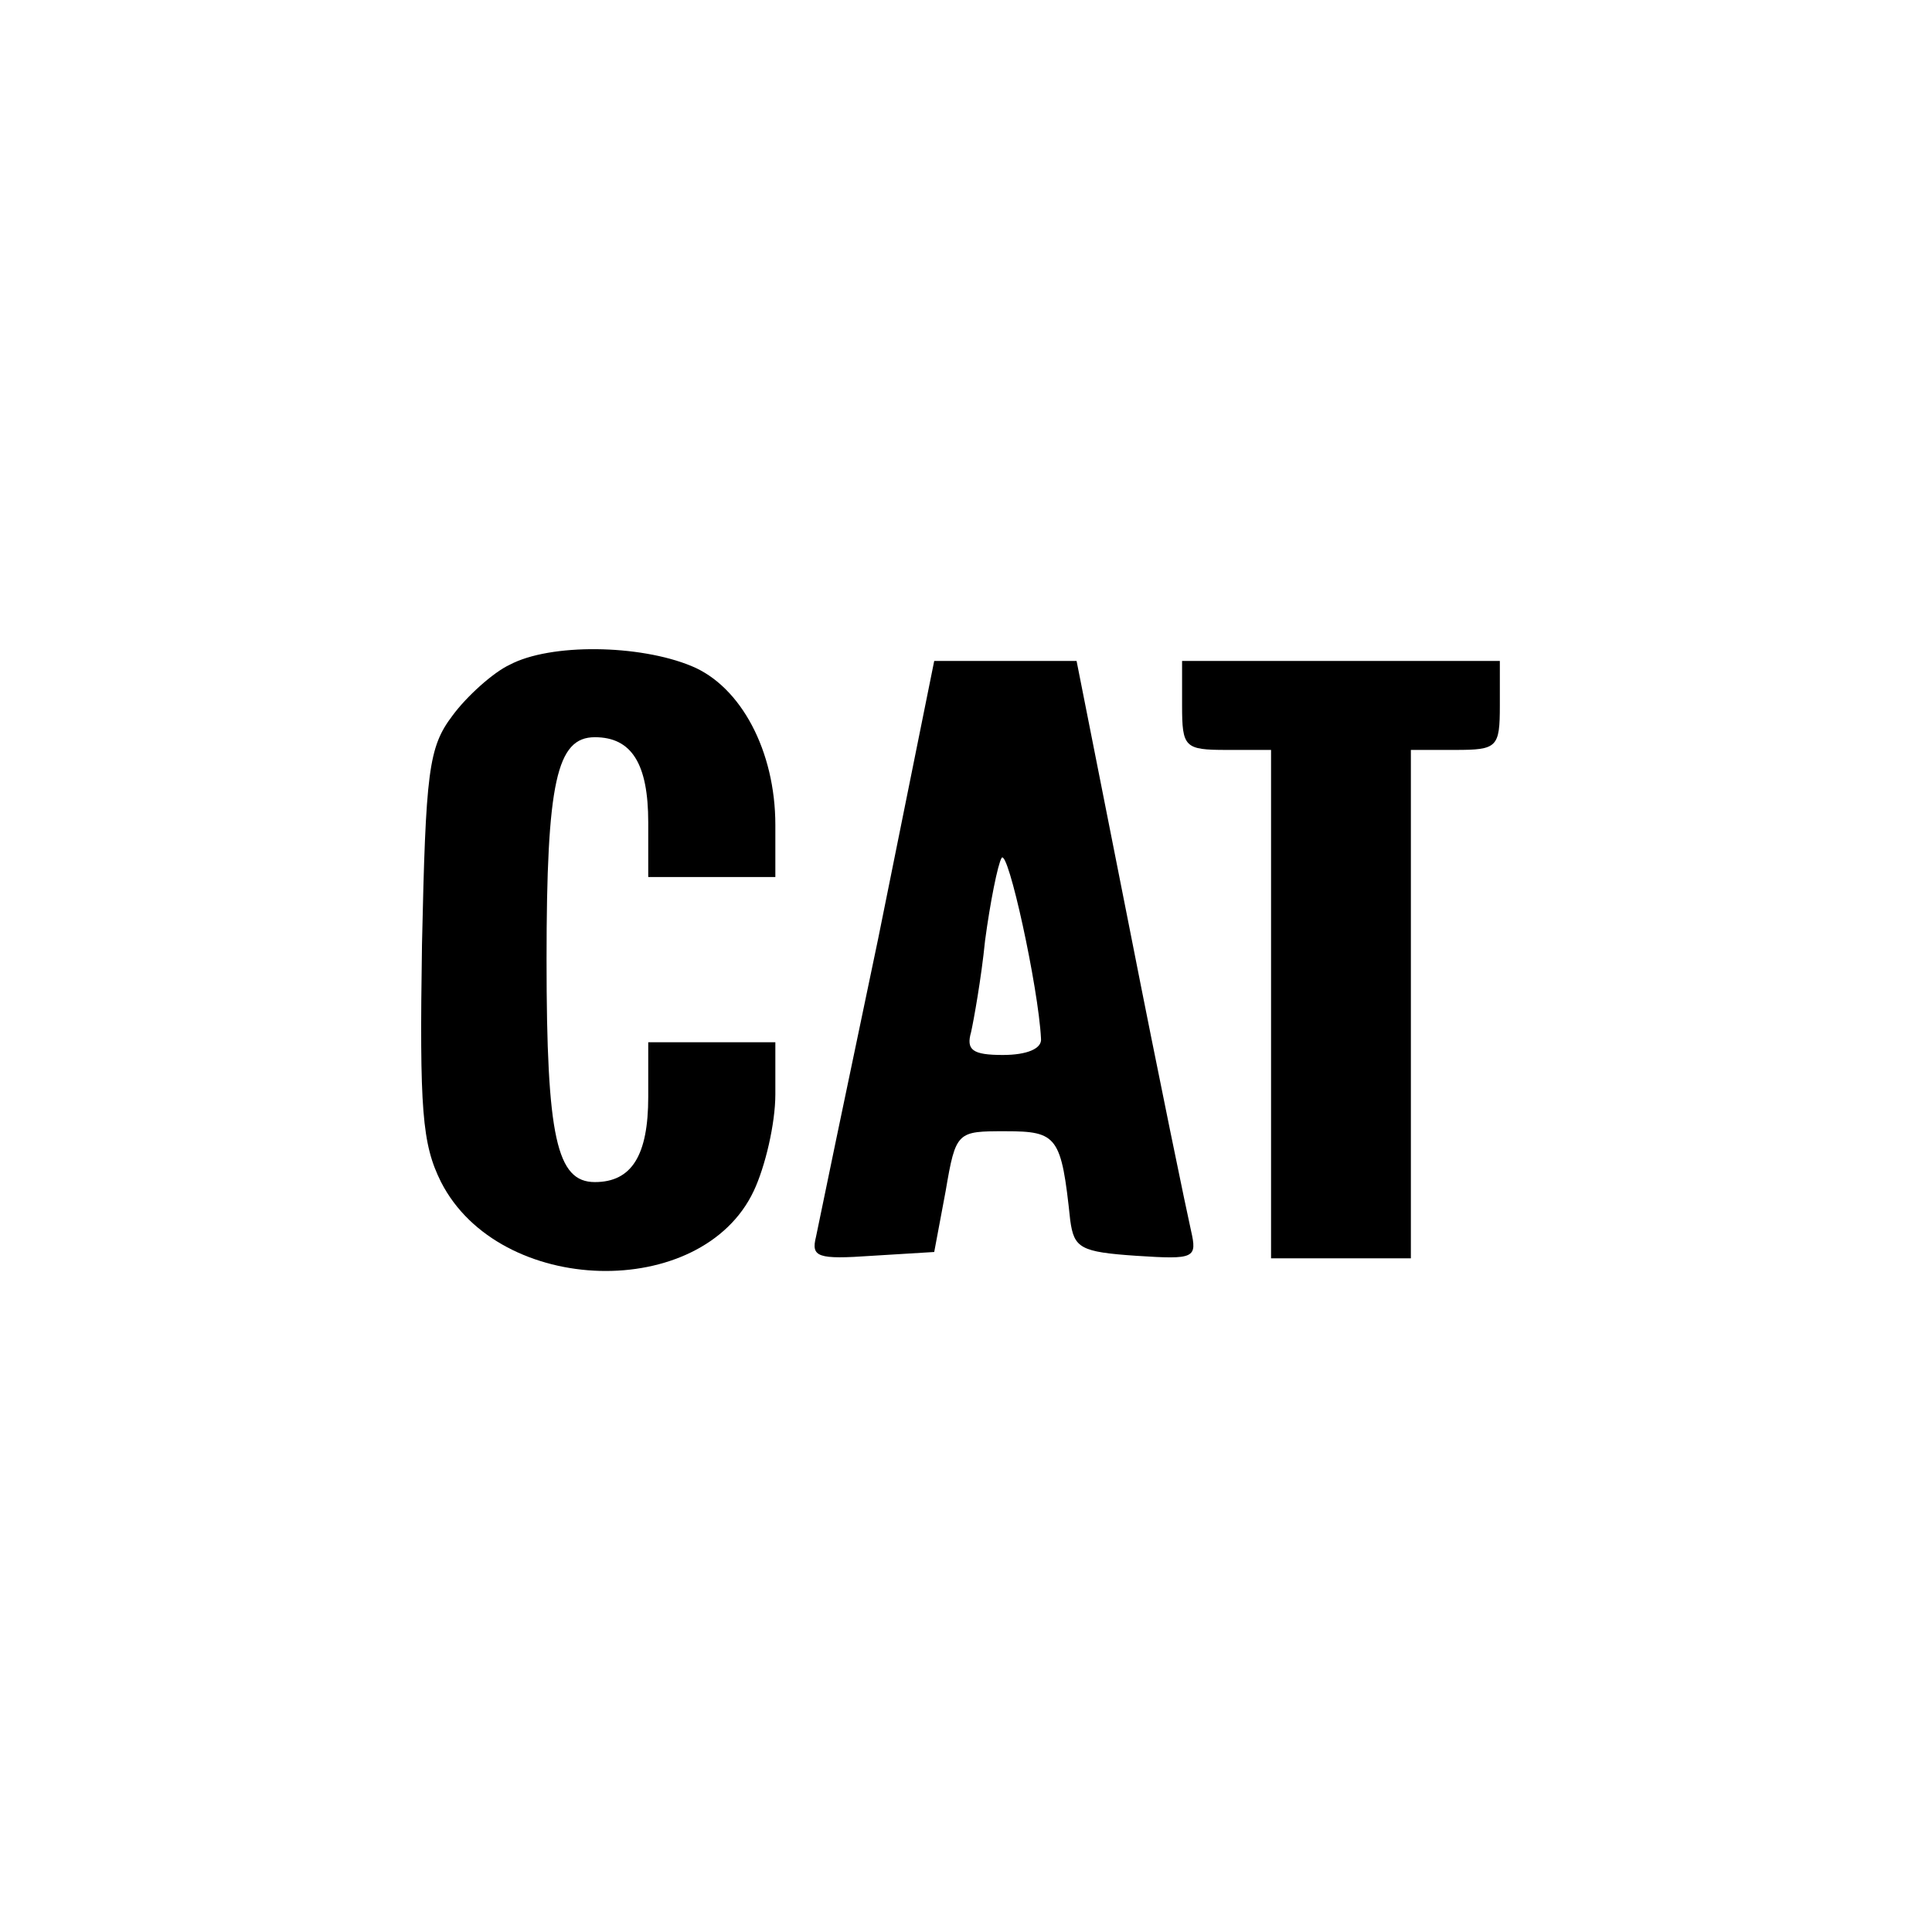 <?xml version="1.0" standalone="no"?>
<!DOCTYPE svg PUBLIC "-//W3C//DTD SVG 20010904//EN" "http://www.w3.org/TR/2001/REC-SVG-20010904/DTD/svg10.dtd">
<svg version="1.0" xmlns="http://www.w3.org/2000/svg"
  width="152pt" height="152pt" viewBox="0 0 152 152"
  preserveAspectRatio="xMidYMid meet">
  <g transform="translate(0,152) scale(0.1,-0.1)"
    fill="#000000" stroke="none">
    <path
      d="M401 997 c-13 -6 -34 -25 -45 -40 -19 -25 -21 -44 -24 -180 -2 -130
0 -157 15 -187 46 -90 205 -94 246 -7 9 19 17 53 17 76 l0 41 -50 0 -50 0 0
-43 c0 -46 -13 -67 -42 -67 -30 0 -38 35 -38 175 0 140 8 175 38 175 29 0 42
-21 42 -67 l0 -43 50 0 50 0 0 41 c0 58 -27 109 -66 125 -41 17 -111 18 -143
1z" />
    <path
      d="M691 782 c-25 -119 -47 -225 -49 -235 -4 -16 1 -18 44 -15 l49 3 9
48 c8 47 9 47 47 47 41 0 44 -4 51 -70 3 -22 8 -25 52 -28 46 -3 48 -2 43 20
-3 13 -25 119 -48 236 l-42 212 -56 0 -56 0 -44 -218z m128 -79 c1 -8 -11 -13
-30 -13 -24 0 -29 4 -25 18 2 9 8 42 11 72 4 30 10 60 13 65 5 8 29 -102 31
-142z" />
    <path
      d="M930 965 c0 -33 2 -35 35 -35 l35 0 0 -200 0 -200 55 0 55 0 0 200 0
200 35 0 c33 0 35 2 35 35 l0 35 -125 0 -125 0 0 -35z" />
  </g>
</svg>
